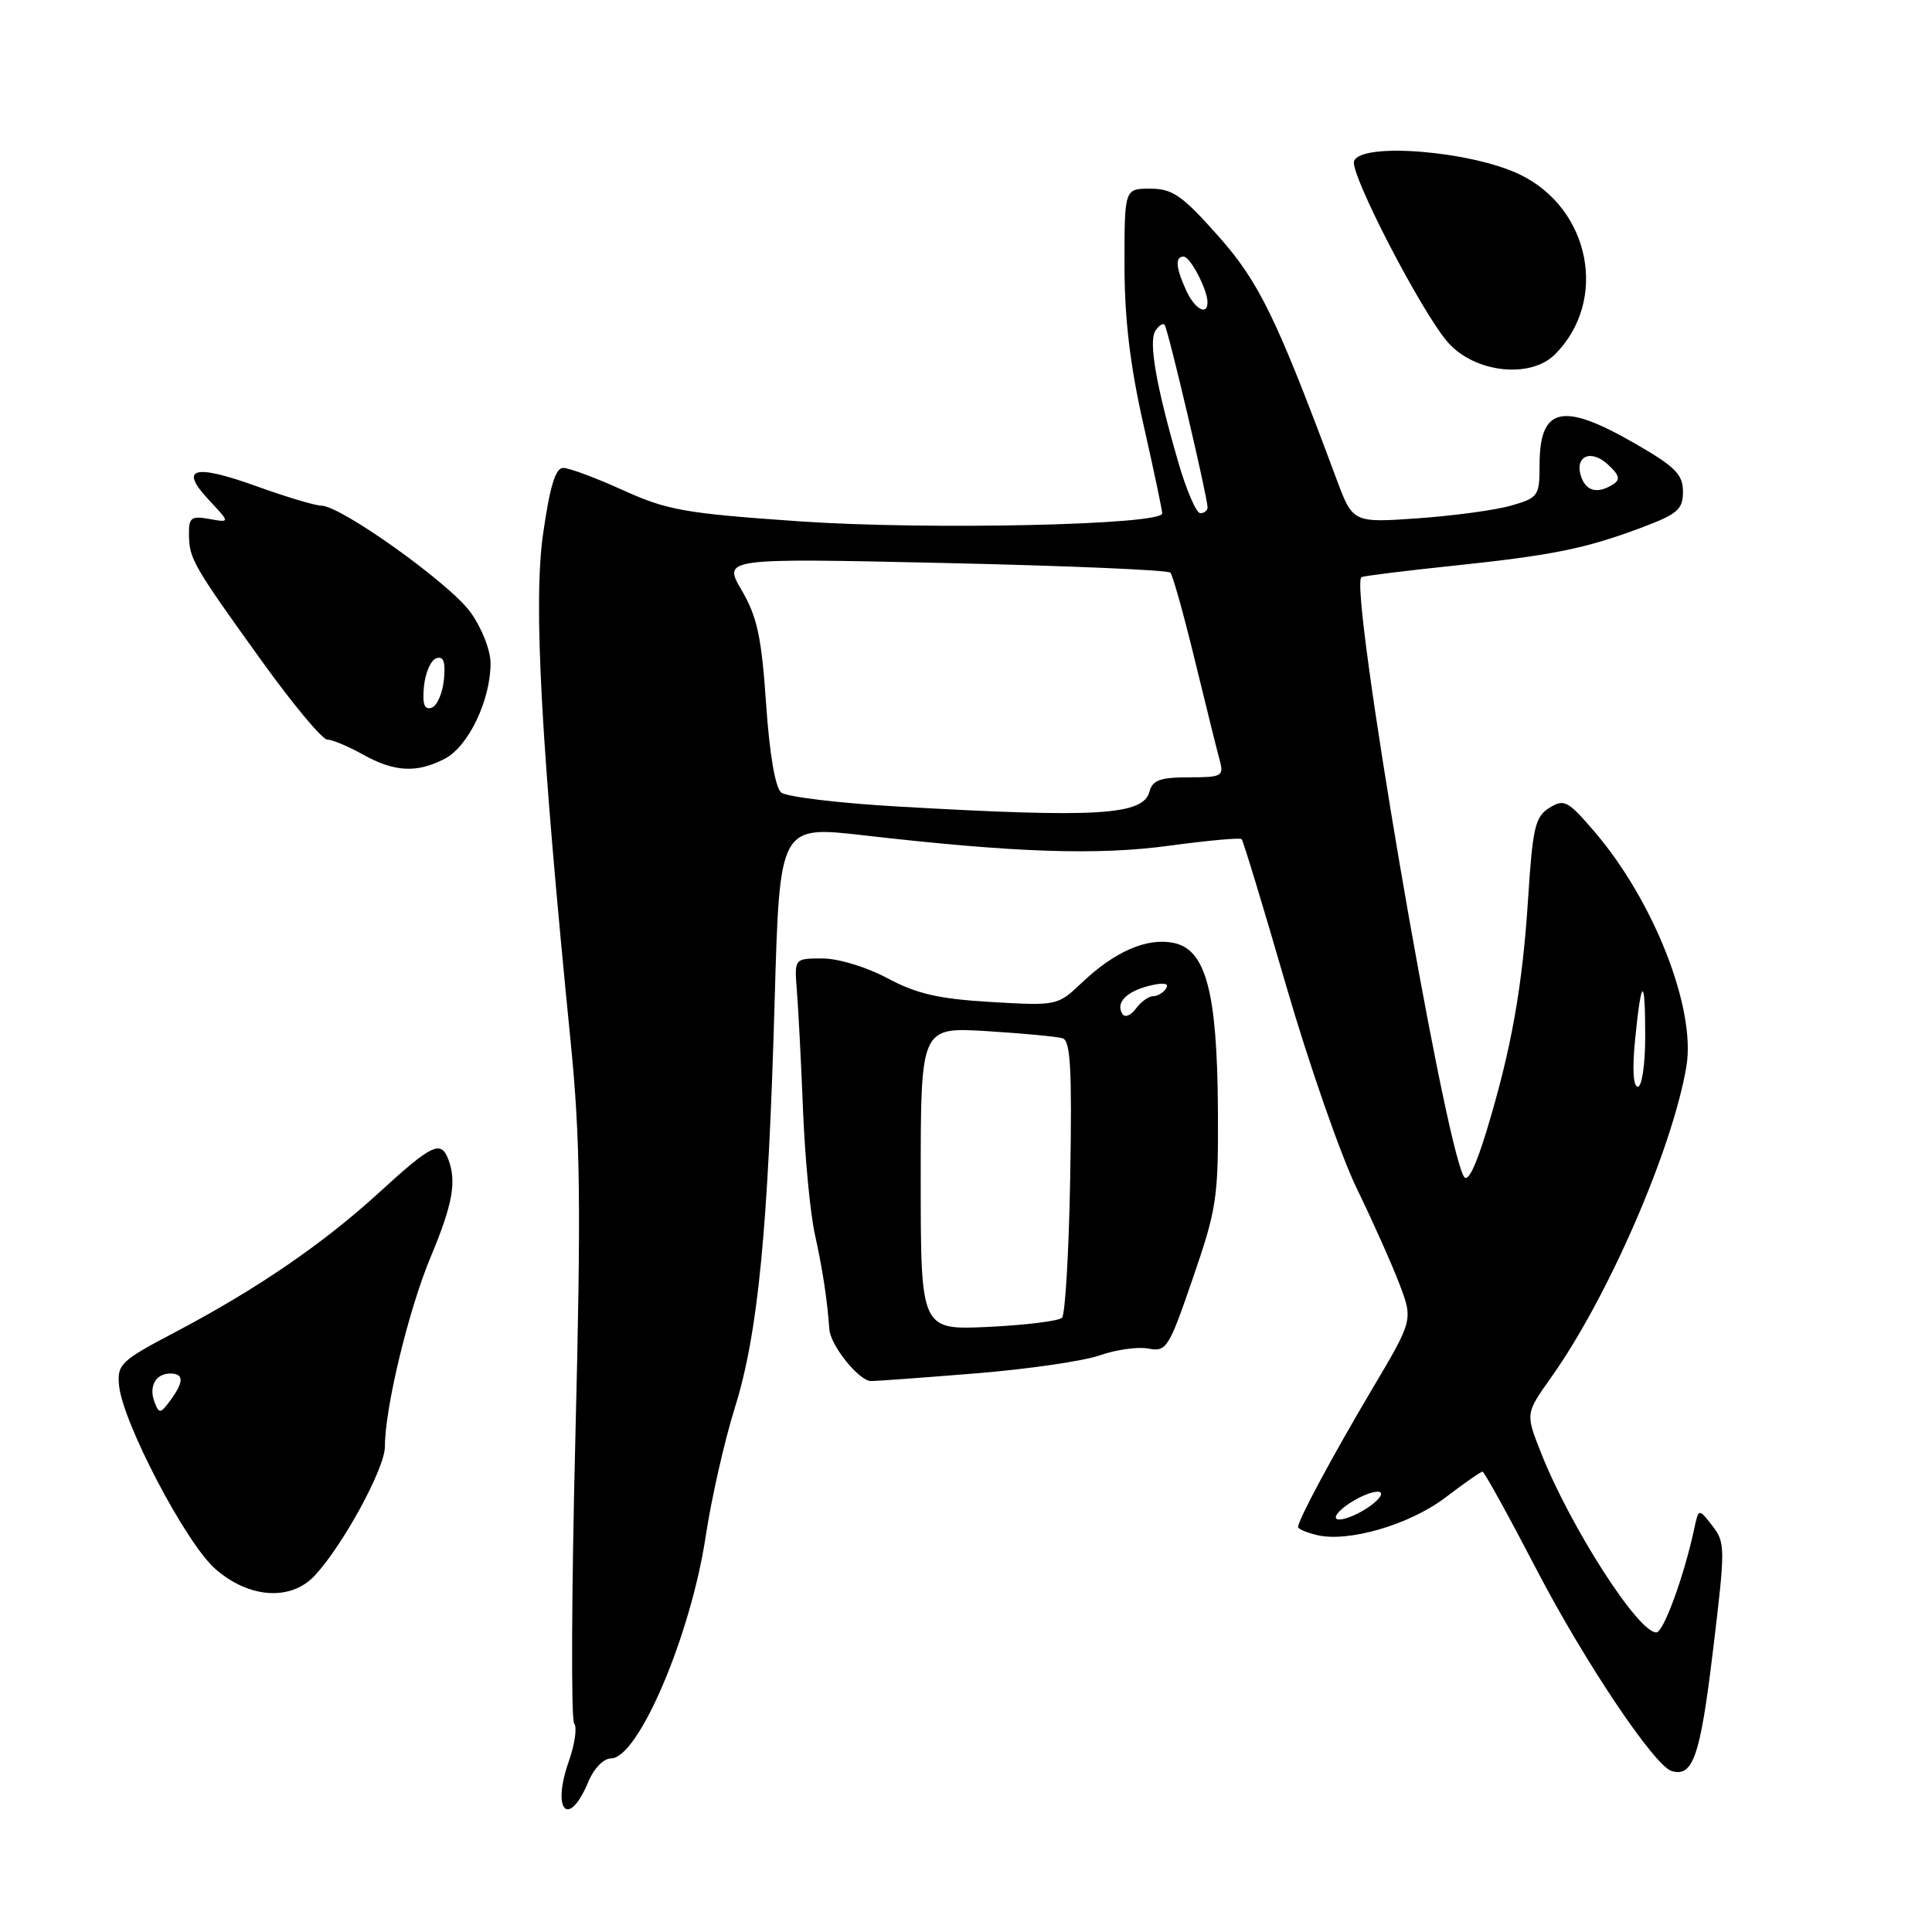 <?xml version="1.0" encoding="UTF-8" standalone="no"?>
<!DOCTYPE svg PUBLIC "-//W3C//DTD SVG 1.1//EN" "http://www.w3.org/Graphics/SVG/1.1/DTD/svg11.dtd" >
<svg xmlns="http://www.w3.org/2000/svg" xmlns:xlink="http://www.w3.org/1999/xlink" version="1.1" viewBox="0 0 256 256">
 <g >
 <path fill="currentColor"
d=" M 77.99 236.02 C 78.70 234.32 79.99 233.00 80.96 233.00 C 84.59 233.00 91.55 216.65 93.52 203.50 C 94.27 198.54 96.00 190.89 97.38 186.50 C 100.44 176.71 101.79 162.93 102.65 132.45 C 103.31 109.41 103.31 109.41 114.40 110.68 C 134.51 112.99 145.46 113.36 155.02 112.05 C 160.04 111.37 164.31 110.98 164.52 111.19 C 164.73 111.40 167.38 120.11 170.40 130.54 C 173.43 140.97 177.65 153.10 179.79 157.50 C 181.93 161.90 184.48 167.62 185.46 170.21 C 187.24 174.92 187.24 174.92 181.73 184.21 C 176.48 193.07 172.00 201.42 172.00 202.35 C 172.00 202.59 173.10 203.06 174.44 203.39 C 178.58 204.43 186.80 202.04 191.55 198.41 C 194.01 196.53 196.21 195.00 196.44 195.00 C 196.67 195.00 199.89 200.84 203.61 207.99 C 209.91 220.11 219.22 234.00 221.50 234.67 C 224.33 235.51 225.29 232.72 226.96 218.87 C 228.63 205.05 228.63 204.41 226.89 202.17 C 225.08 199.83 225.08 199.83 224.47 202.67 C 223.16 208.79 220.45 216.22 219.50 216.30 C 217.17 216.50 208.04 202.29 204.15 192.40 C 202.14 187.29 202.14 187.29 205.53 182.52 C 213.06 171.94 221.61 152.26 223.46 141.29 C 224.74 133.62 219.11 119.29 211.20 110.11 C 207.74 106.08 207.25 105.83 205.29 107.05 C 203.42 108.22 203.09 109.65 202.49 118.94 C 201.74 130.77 200.27 139.01 196.97 149.88 C 195.51 154.66 194.46 156.78 193.96 155.88 C 191.20 150.92 178.60 77.04 180.42 76.46 C 181.01 76.28 186.45 75.60 192.50 74.97 C 205.60 73.60 210.04 72.71 217.43 69.94 C 222.31 68.11 223.00 67.52 223.00 65.14 C 223.00 62.85 221.99 61.84 216.54 58.71 C 207.00 53.22 204.00 53.92 204.00 61.65 C 204.00 65.71 203.83 65.96 200.25 66.99 C 198.19 67.59 192.62 68.34 187.87 68.68 C 179.25 69.28 179.25 69.28 177.06 63.39 C 169.09 41.98 166.82 37.33 161.36 31.20 C 156.63 25.88 155.35 25.00 152.42 25.00 C 149.00 25.00 149.00 25.00 149.00 35.06 C 149.00 42.17 149.73 48.37 151.50 56.19 C 152.88 62.29 154.00 67.61 154.00 68.03 C 154.00 69.57 122.84 70.25 105.95 69.08 C 90.79 68.03 88.43 67.62 82.57 64.96 C 78.98 63.33 75.41 62.00 74.63 62.00 C 73.60 62.00 72.86 64.45 71.96 70.75 C 70.66 79.88 71.67 98.44 75.61 138.00 C 76.90 150.98 77.01 159.52 76.24 190.50 C 75.73 210.85 75.66 227.89 76.08 228.37 C 76.49 228.84 76.18 231.07 75.39 233.32 C 73.03 239.99 75.35 242.39 77.99 236.02 Z  M 41.73 208.75 C 45.49 204.68 50.99 194.56 51.00 191.71 C 51.00 186.54 54.14 173.55 57.08 166.52 C 60.00 159.54 60.53 156.55 59.39 153.58 C 58.42 151.05 57.20 151.64 50.33 157.93 C 42.86 164.78 34.07 170.80 23.17 176.54 C 16.03 180.29 15.52 180.78 15.77 183.54 C 16.22 188.42 24.61 204.45 28.52 207.88 C 32.99 211.81 38.56 212.18 41.73 208.75 Z  M 129.29 181.98 C 136.21 181.42 143.62 180.34 145.76 179.58 C 147.90 178.83 150.79 178.43 152.17 178.69 C 154.56 179.15 154.87 178.66 158.07 169.34 C 161.24 160.12 161.45 158.71 161.38 147.00 C 161.28 131.37 159.78 125.77 155.46 124.93 C 151.91 124.24 147.69 126.09 143.31 130.25 C 140.14 133.26 140.04 133.28 131.31 132.77 C 124.37 132.36 121.46 131.69 117.60 129.62 C 114.82 128.14 111.09 127.00 108.97 127.00 C 105.25 127.00 105.25 127.00 105.59 131.25 C 105.78 133.59 106.15 140.68 106.40 147.00 C 106.65 153.32 107.36 160.79 107.98 163.58 C 109.02 168.31 109.61 172.21 109.89 176.12 C 110.04 178.29 113.83 183.00 115.43 183.00 C 116.13 183.00 122.37 182.54 129.29 181.98 Z  M 58.93 100.54 C 62.06 98.92 65.00 92.80 65.00 87.89 C 65.00 86.16 63.84 83.20 62.34 81.12 C 59.60 77.31 45.16 67.00 42.57 67.00 C 41.77 67.00 37.94 65.85 34.05 64.45 C 25.67 61.43 23.68 61.98 27.67 66.24 C 30.50 69.26 30.50 69.26 27.75 68.77 C 25.32 68.33 25.00 68.58 25.04 70.89 C 25.08 74.07 25.59 74.95 34.84 87.80 C 38.88 93.41 42.72 98.00 43.36 98.00 C 44.00 98.00 46.10 98.87 48.02 99.94 C 52.25 102.31 55.20 102.47 58.93 100.54 Z  M 206.04 46.96 C 213.13 39.87 210.75 27.65 201.40 23.13 C 194.93 20.00 180.39 18.82 179.42 21.34 C 178.81 22.93 188.37 41.40 191.86 45.37 C 195.40 49.40 202.78 50.22 206.04 46.96 Z  M 177.00 201.05 C 177.00 200.50 178.35 199.35 180.00 198.50 C 181.65 197.65 183.00 197.40 183.00 197.95 C 183.00 198.50 181.65 199.65 180.00 200.50 C 178.35 201.35 177.00 201.60 177.00 201.05 Z  M 216.66 137.75 C 217.49 129.38 218.00 129.22 218.00 137.33 C 218.00 141.04 217.56 144.00 217.02 144.00 C 216.41 144.00 216.27 141.61 216.66 137.75 Z  M 119.14 106.88 C 111.24 106.43 104.21 105.59 103.51 105.01 C 102.72 104.35 101.96 99.87 101.51 93.23 C 100.91 84.42 100.33 81.73 98.28 78.22 C 95.78 73.95 95.78 73.95 125.14 74.60 C 141.29 74.96 154.76 75.53 155.08 75.88 C 155.40 76.22 156.86 81.45 158.33 87.50 C 159.80 93.55 161.28 99.51 161.62 100.75 C 162.19 102.85 161.92 103.00 157.52 103.00 C 153.76 103.00 152.71 103.38 152.32 104.87 C 151.50 108.03 145.48 108.39 119.14 106.88 Z  M 156.13 61.25 C 153.21 51.19 152.18 45.32 153.08 43.86 C 153.53 43.15 154.08 42.77 154.31 43.03 C 154.76 43.52 160.02 65.93 160.01 67.25 C 160.00 67.66 159.57 68.00 159.04 68.00 C 158.52 68.00 157.20 64.96 156.13 61.25 Z  M 209.57 63.33 C 208.51 60.56 210.68 59.40 213.00 61.50 C 214.56 62.91 214.75 63.54 213.77 64.16 C 211.77 65.44 210.27 65.14 209.57 63.33 Z  M 157.16 38.45 C 155.79 35.44 155.68 34.00 156.84 34.00 C 157.71 34.00 160.00 38.38 160.00 40.05 C 160.00 41.91 158.30 40.96 157.16 38.45 Z  M 20.48 185.80 C 19.68 183.72 20.62 182.00 22.56 182.00 C 24.38 182.00 24.39 183.09 22.57 185.56 C 21.26 187.34 21.09 187.36 20.48 185.80 Z  M 122.00 156.17 C 122.00 136.10 122.00 136.10 130.75 136.63 C 135.56 136.93 140.09 137.35 140.81 137.58 C 141.85 137.90 142.06 141.77 141.81 155.91 C 141.64 165.77 141.15 174.19 140.72 174.61 C 140.30 175.04 135.91 175.58 130.97 175.82 C 122.00 176.24 122.00 176.24 122.00 156.17 Z  M 148.72 134.35 C 147.80 132.87 149.24 131.37 152.33 130.61 C 154.20 130.16 154.95 130.28 154.52 130.96 C 154.17 131.53 153.40 132.00 152.80 132.00 C 152.21 132.00 151.18 132.74 150.51 133.65 C 149.85 134.56 149.04 134.88 148.72 134.35 Z  M 56.18 90.93 C 56.36 89.13 57.09 87.46 57.82 87.22 C 58.78 86.91 59.05 87.70 58.82 90.07 C 58.64 91.87 57.91 93.54 57.18 93.78 C 56.22 94.09 55.95 93.30 56.18 90.93 Z "/>
</g>
</svg>